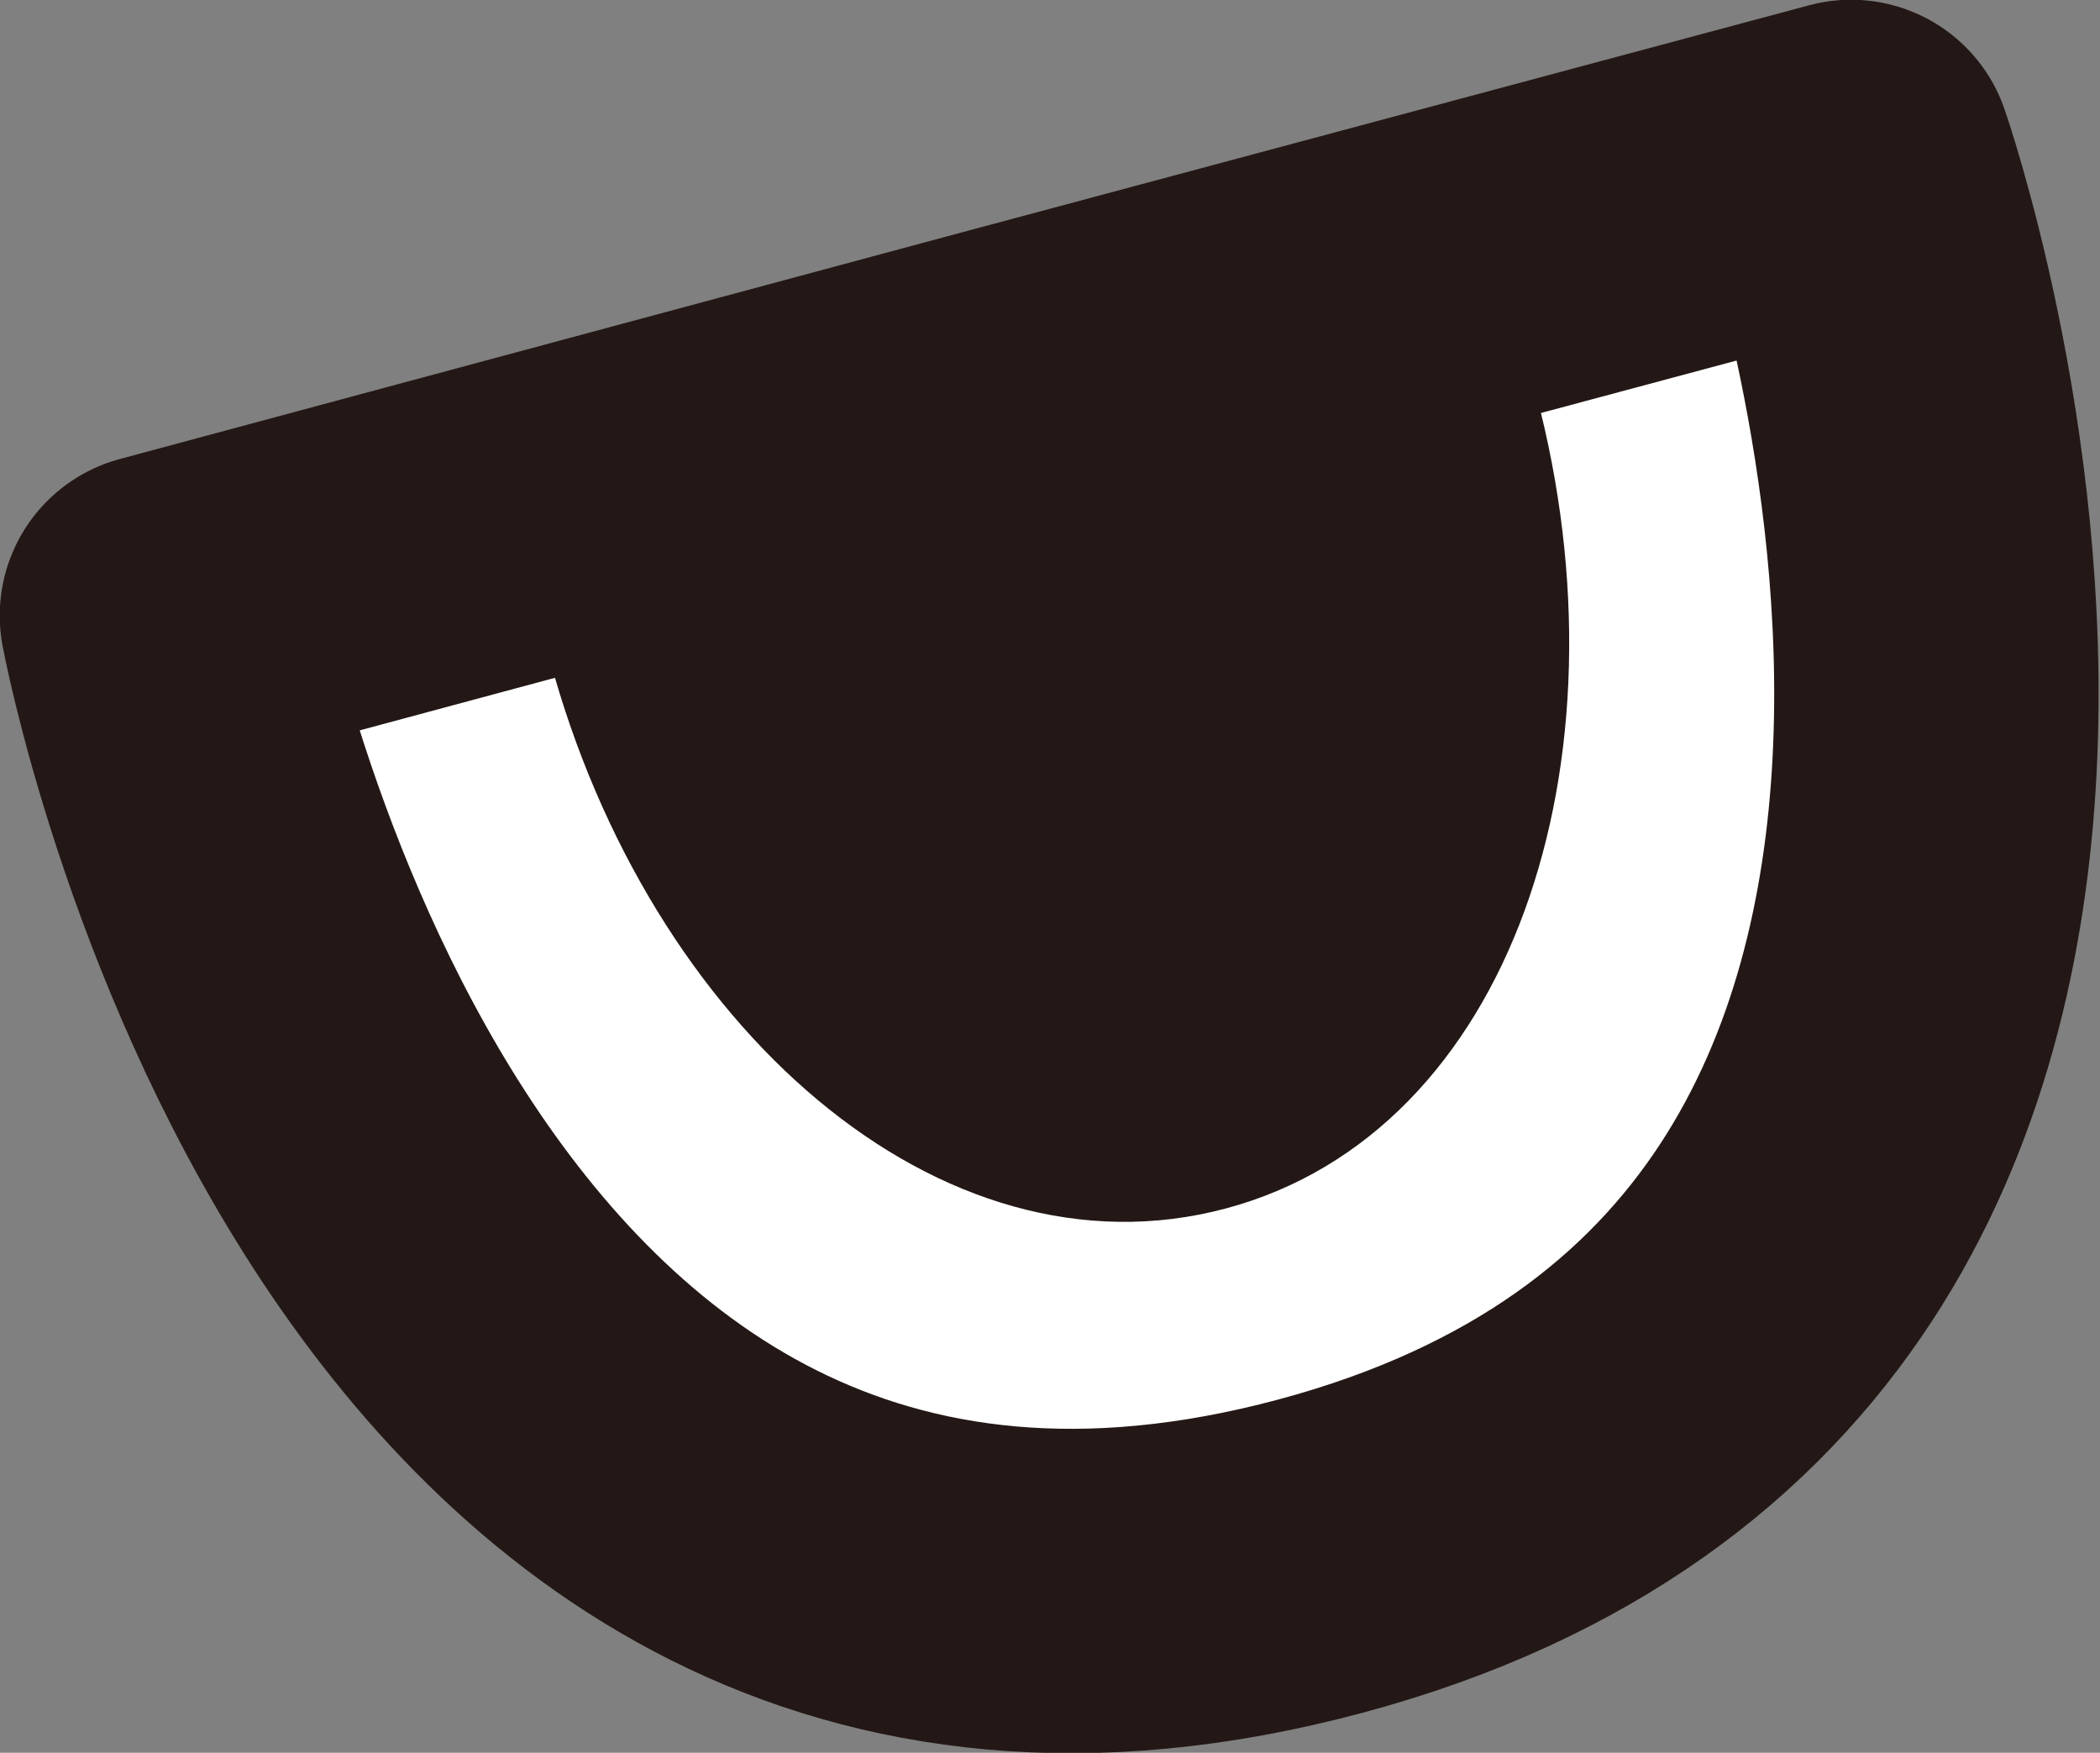 <svg id="eye_0016" xmlns="http://www.w3.org/2000/svg" viewBox="0 0 40.59 33.88"><rect x="0" y="0" width="40.59" height="33.88" fill="#808080" stroke="none"/><defs><style>.cls-1{fill:#fff;stroke:#231815;stroke-linecap:round;stroke-linejoin:round;stroke-width:6.27px;}.cls-2{fill:#231815;}</style></defs><title>eye_0016_left</title><g id="eye_0016_left"><path id="_-" data-name="-" class="cls-1" d="M155.08,253c-18.12,4.86-22.39-18.18-22.39-18.18L149,230.43l16.34-4.38S173.06,248.18,155.08,253Z" transform="translate(-129.56 -222.92)"/><path id="o" class="cls-2" d="M140.18,235.64c1.92,7.13,7.56,12.11,13.07,10.64s7.89-8.61,6-15.75Z" transform="translate(-129.56 -222.92)"/></g></svg>
